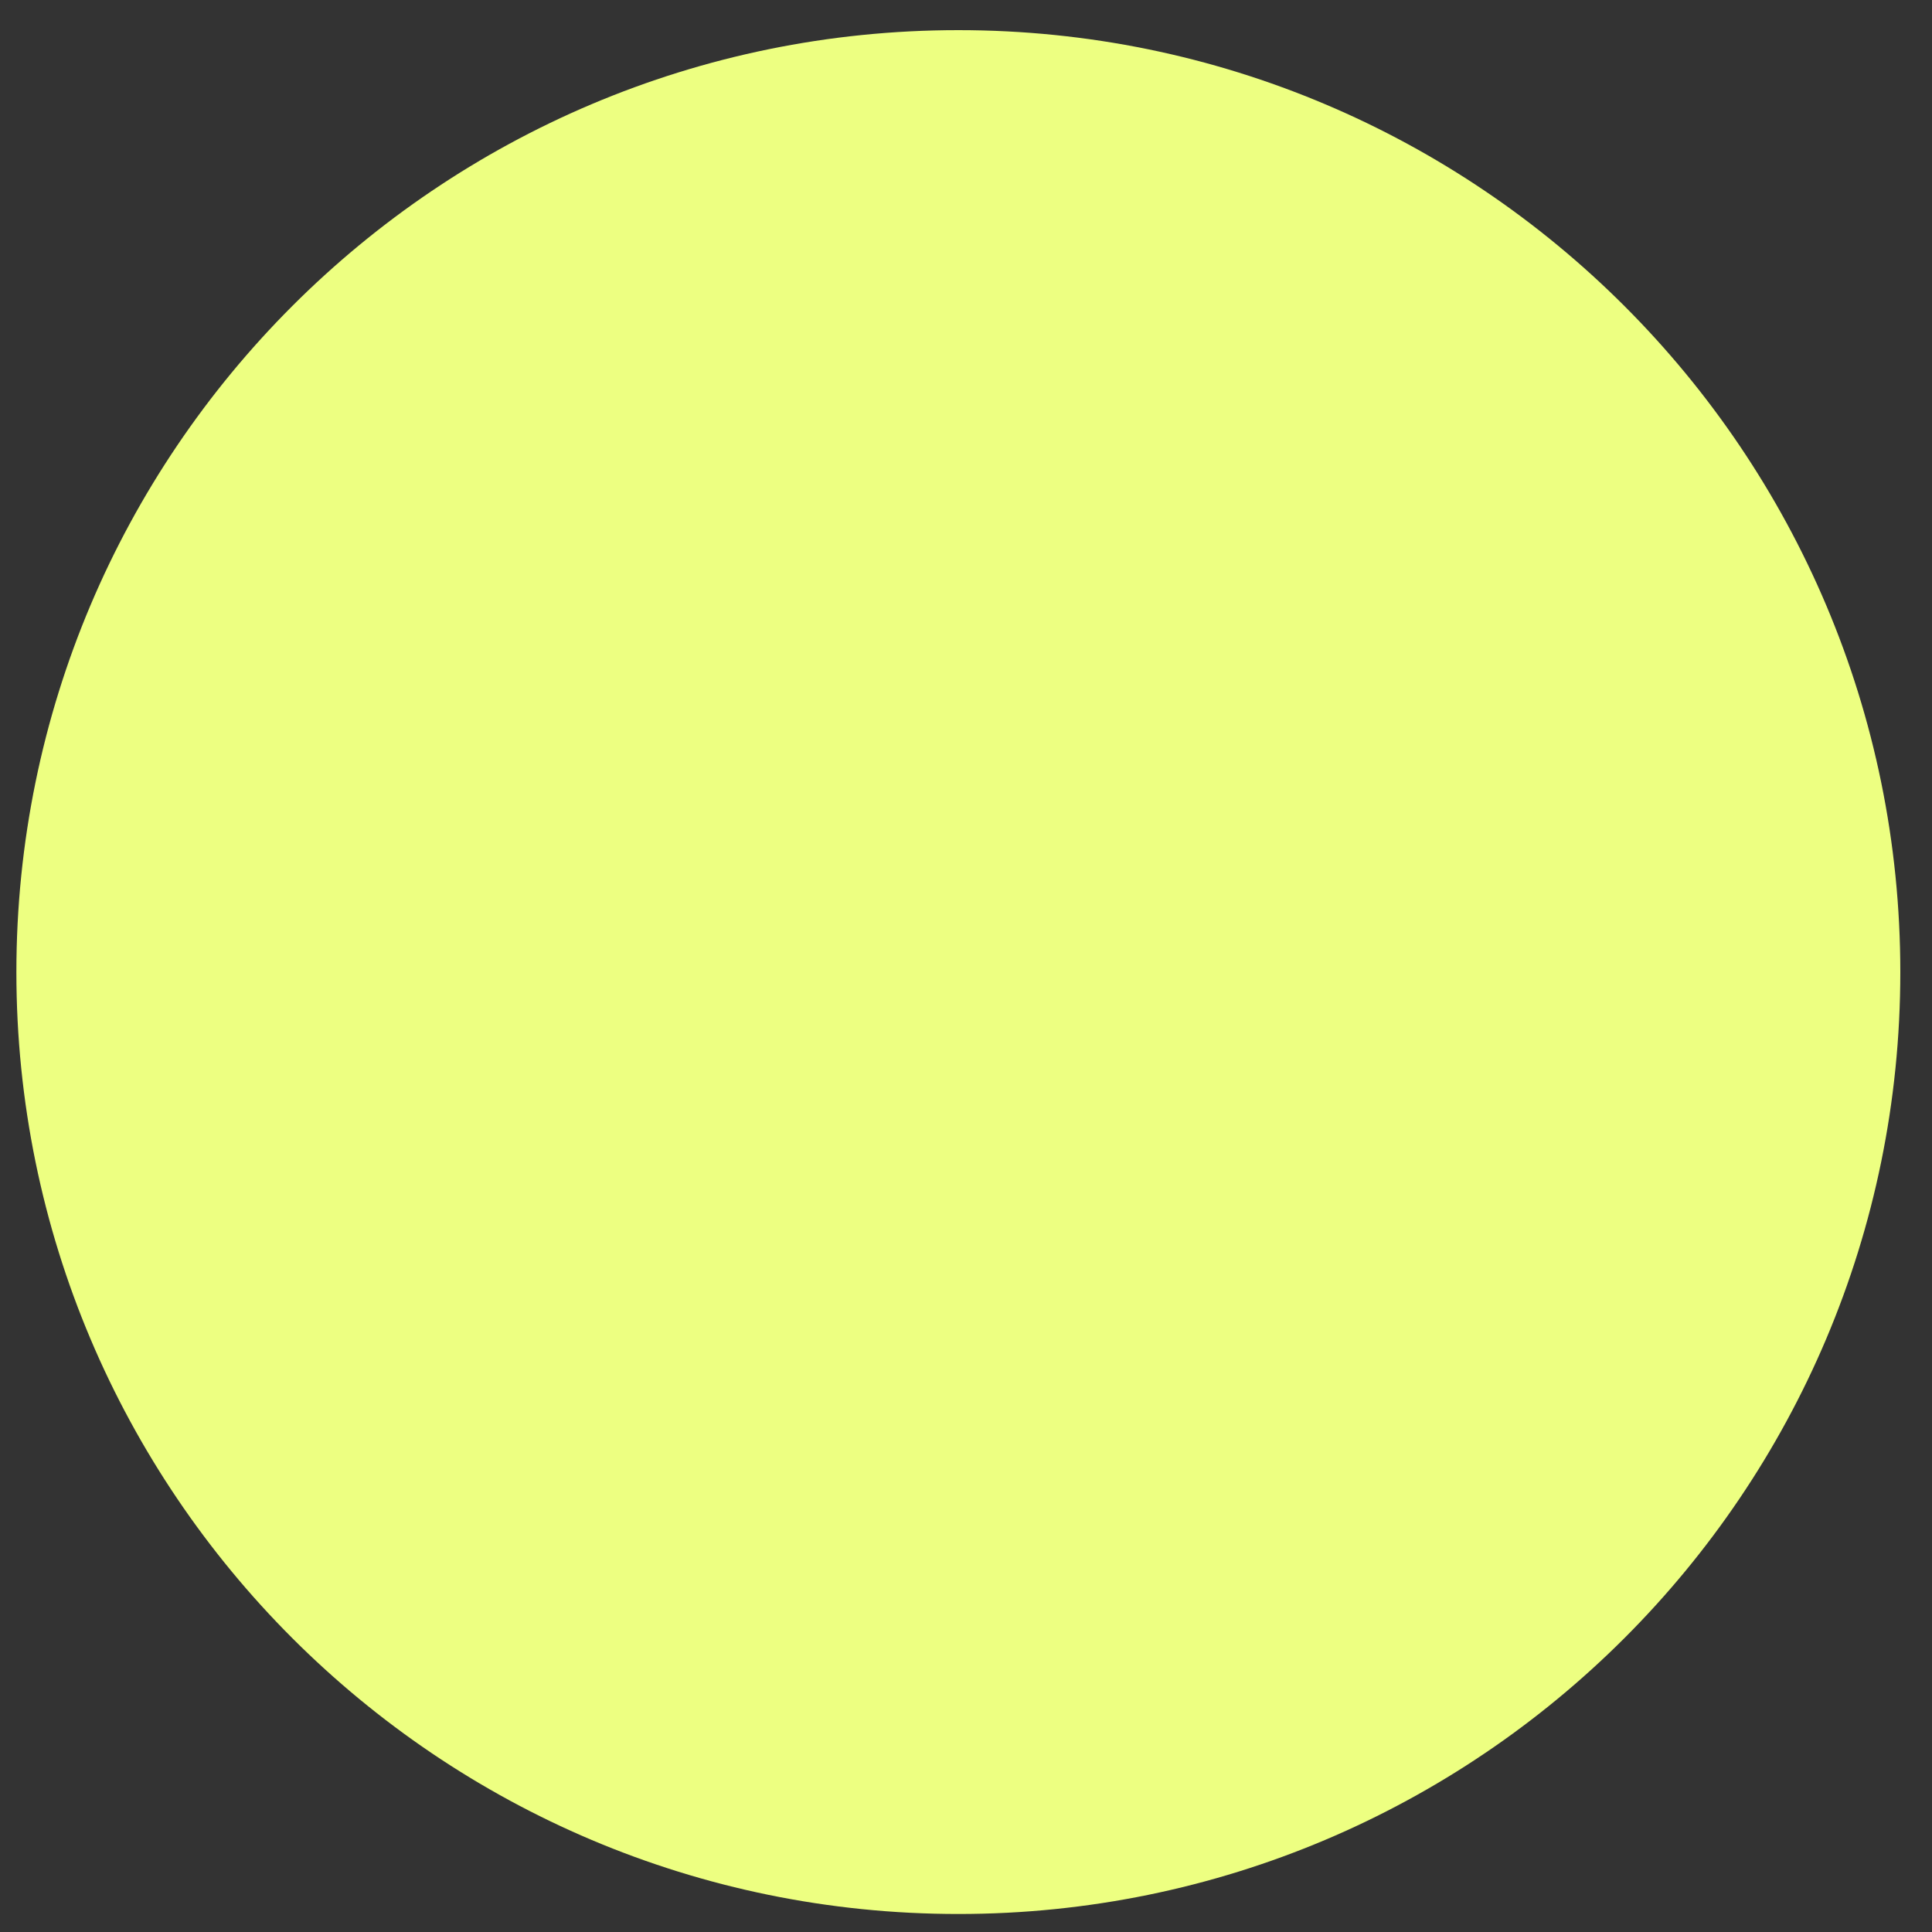 <?xml version="1.0" encoding="UTF-8" standalone="no"?><svg width='25' height='25' viewBox='0 0 25 25' fill='none' xmlns='http://www.w3.org/2000/svg'>
<rect x="0" y="0" width="25" height="25" fill="#333333" stroke="none"/>
<path d='M12.401 24.767C19.133 24.767 24.59 19.31 24.59 12.579C24.59 5.847 19.133 0.39 12.401 0.39C5.669 0.39 0.212 5.847 0.212 12.579C0.212 19.31 5.669 24.767 12.401 24.767Z' fill='#EDFF81'/>
</svg>
